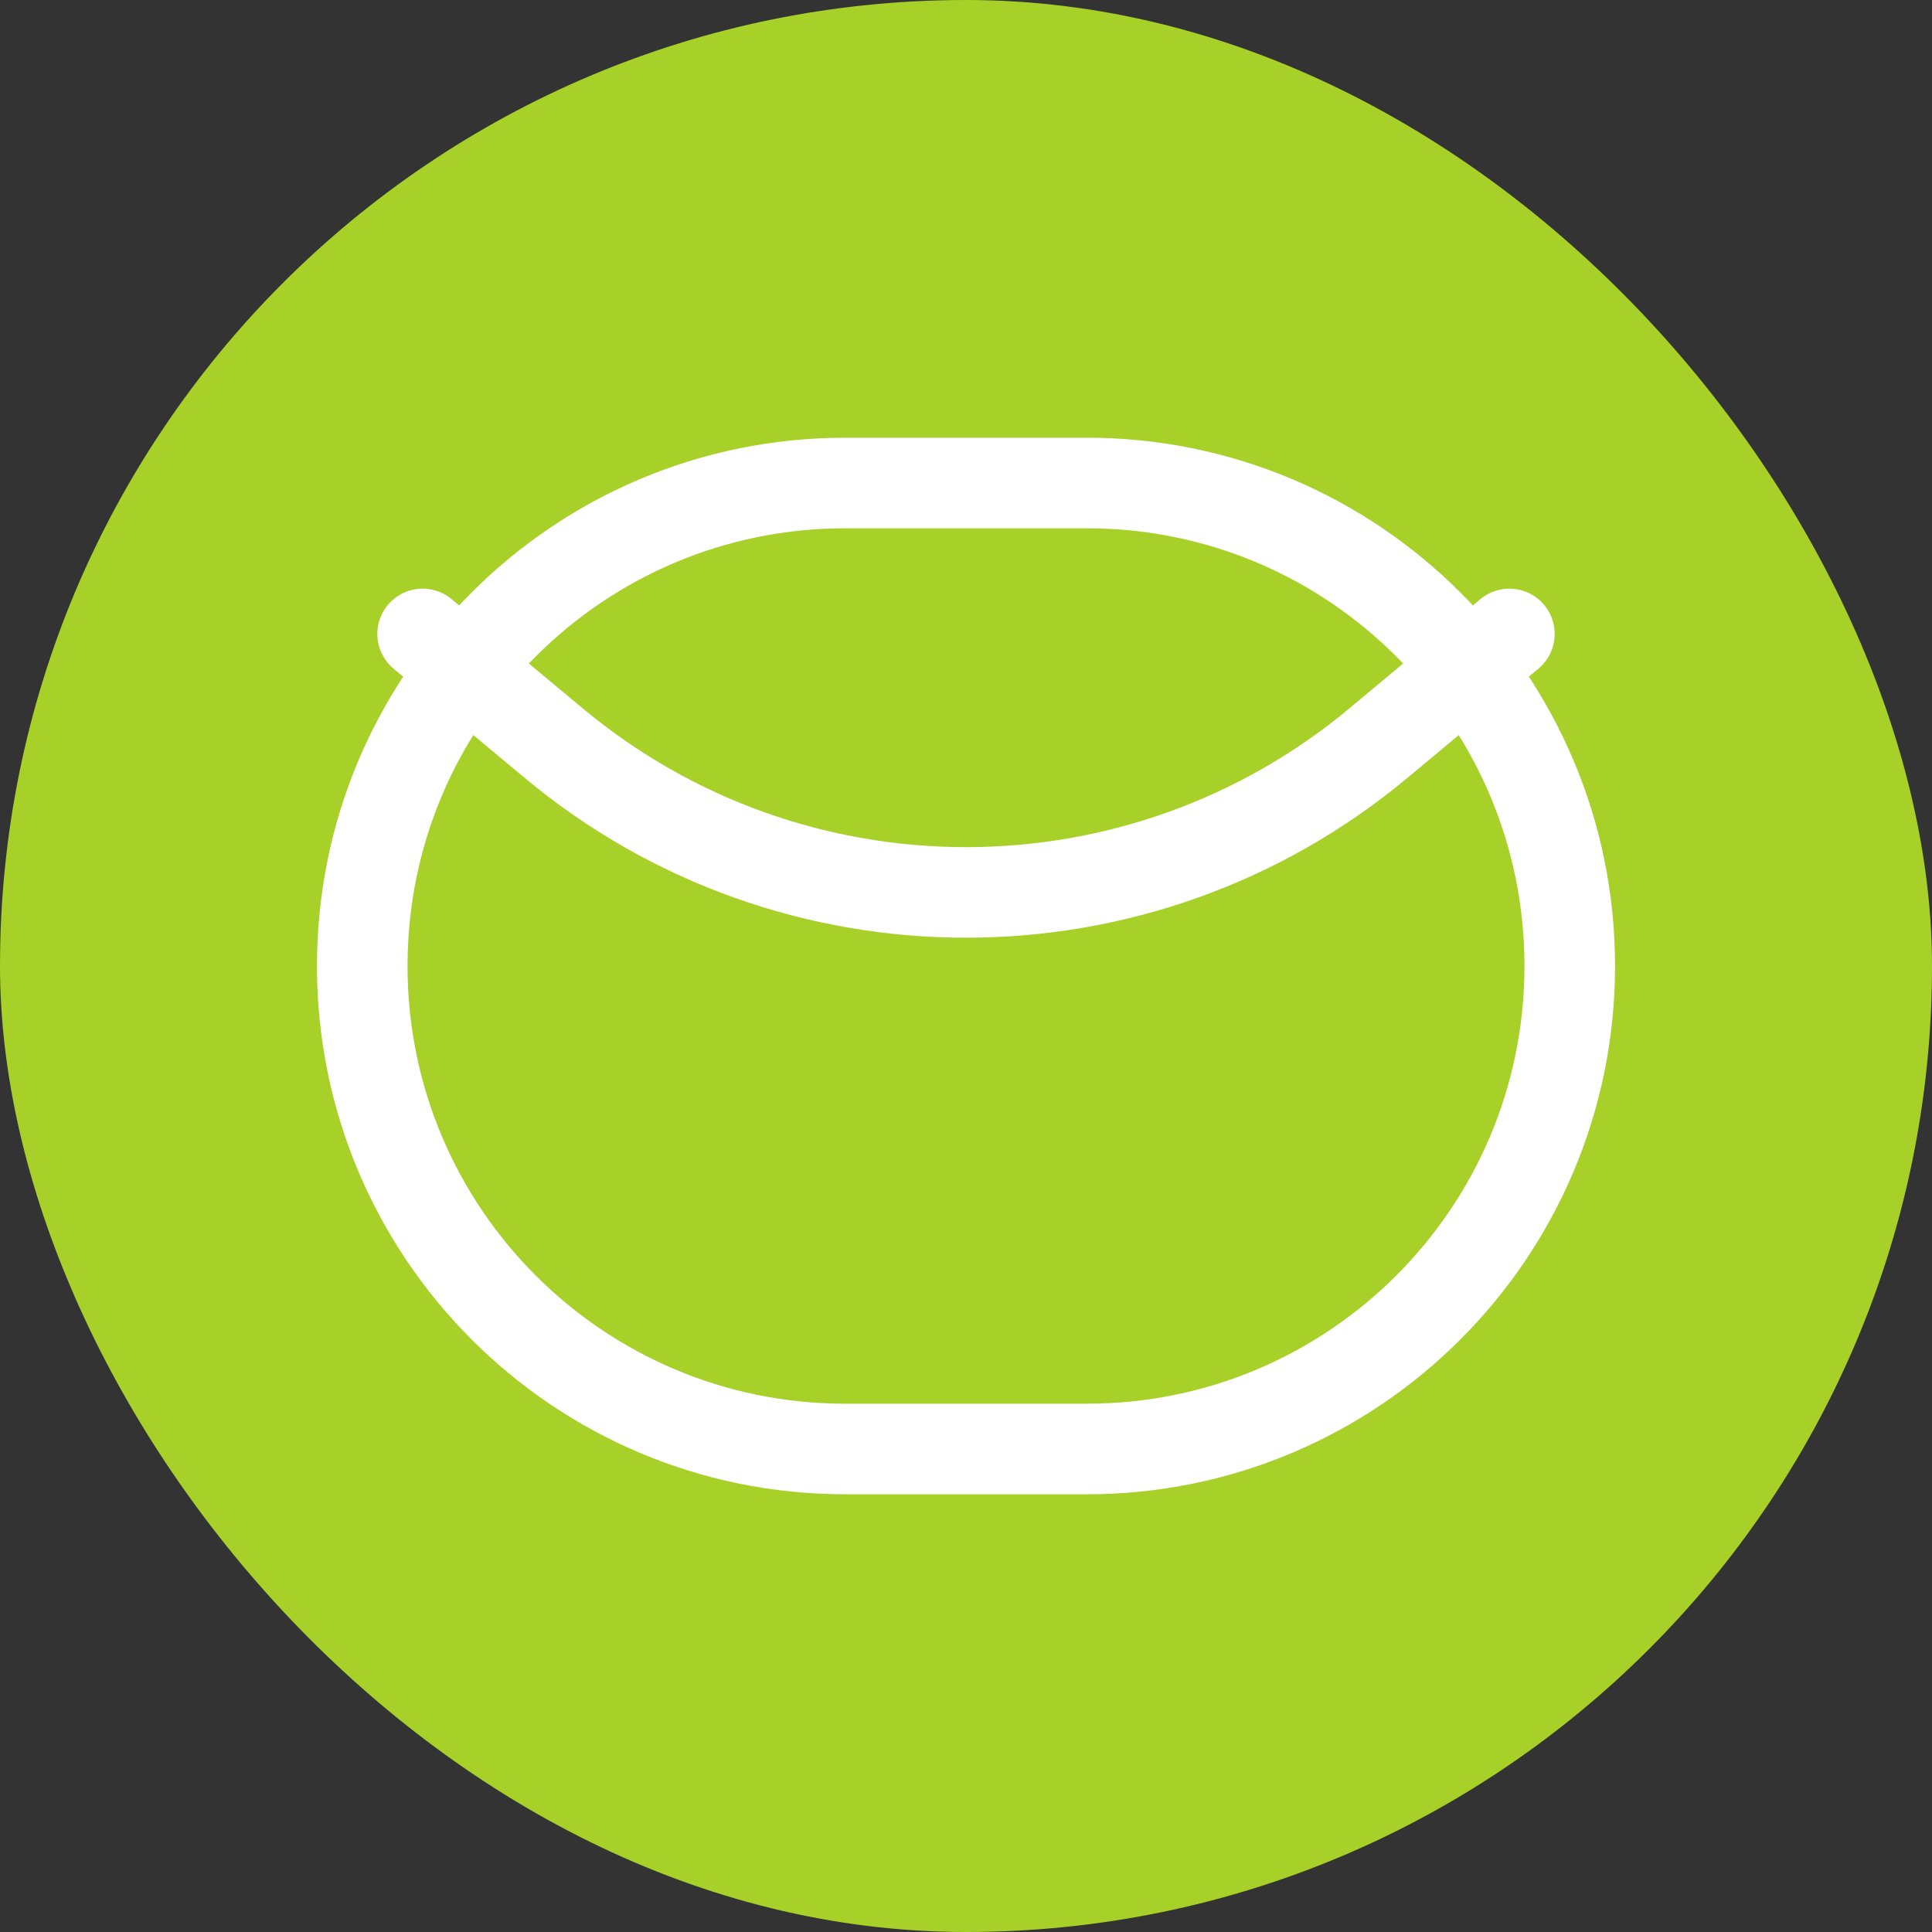 <svg width="24" height="24" viewBox="0 0 24 24" fill="none" xmlns="http://www.w3.org/2000/svg">
<rect x="0" y="0" width="24" height="24" fill="#333333" stroke="none"/>
<rect width="24" height="24" rx="12" fill="#A7D129"/>
<path d="M13.5 18H10.5C7.186 18 4.5 15.314 4.5 12C4.5 8.686 7.186 6 10.5 6H13.5C16.814 6 19.5 8.686 19.5 12C19.5 15.314 16.814 18 13.5 18Z" stroke="white" stroke-width="1.125" stroke-linecap="round" stroke-linejoin="round"/>
<path d="M5.25 7.875L6.879 9.232C9.845 11.704 14.155 11.704 17.122 9.232L18.75 7.875" stroke="white" stroke-width="1.125" stroke-linecap="round" stroke-linejoin="round"/>
</svg>
